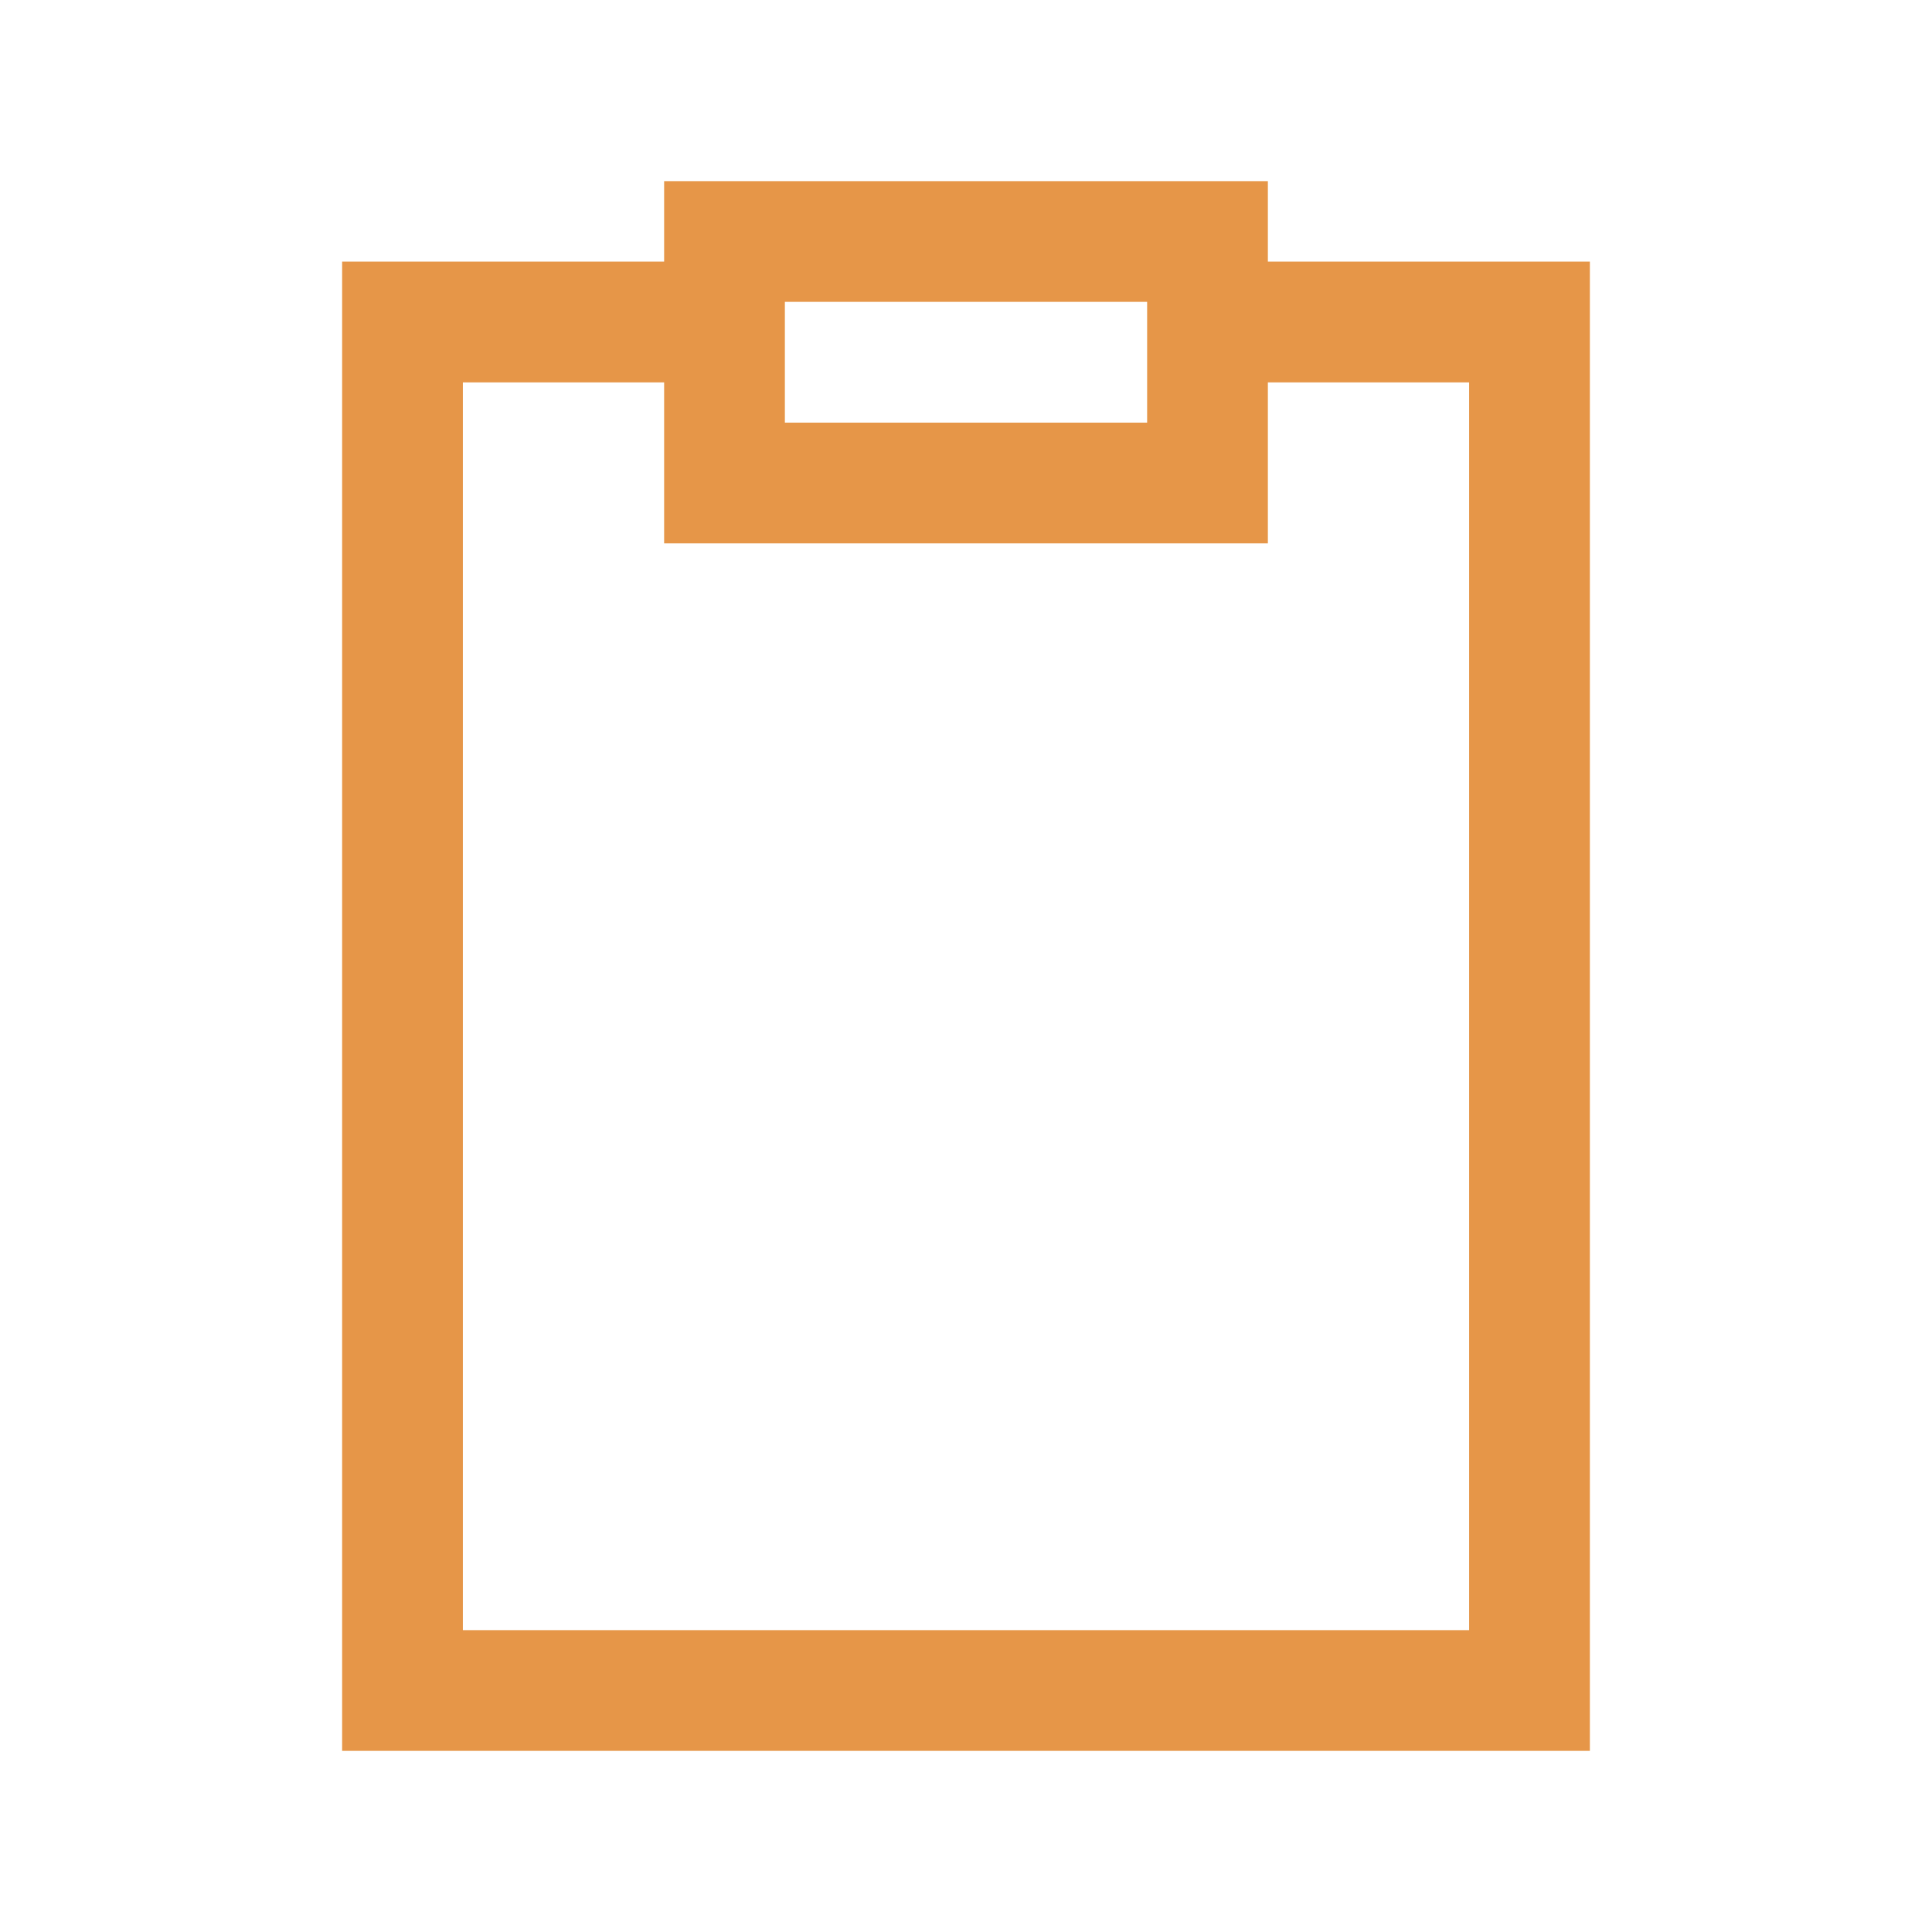 <svg class="rubicons clipboard" xmlns="http://www.w3.org/2000/svg" width="36" height="36" viewBox="0 0 24 24" stroke="rgb(230, 150, 72)" stroke-width="1.5" fill="none">
  <path stroke-linecap="round" d="M15.625 4H19v17H5V4h3.375"></path>
  <path stroke-linecap="round" d="M15 3H9v3h6V3z"></path>
</svg>